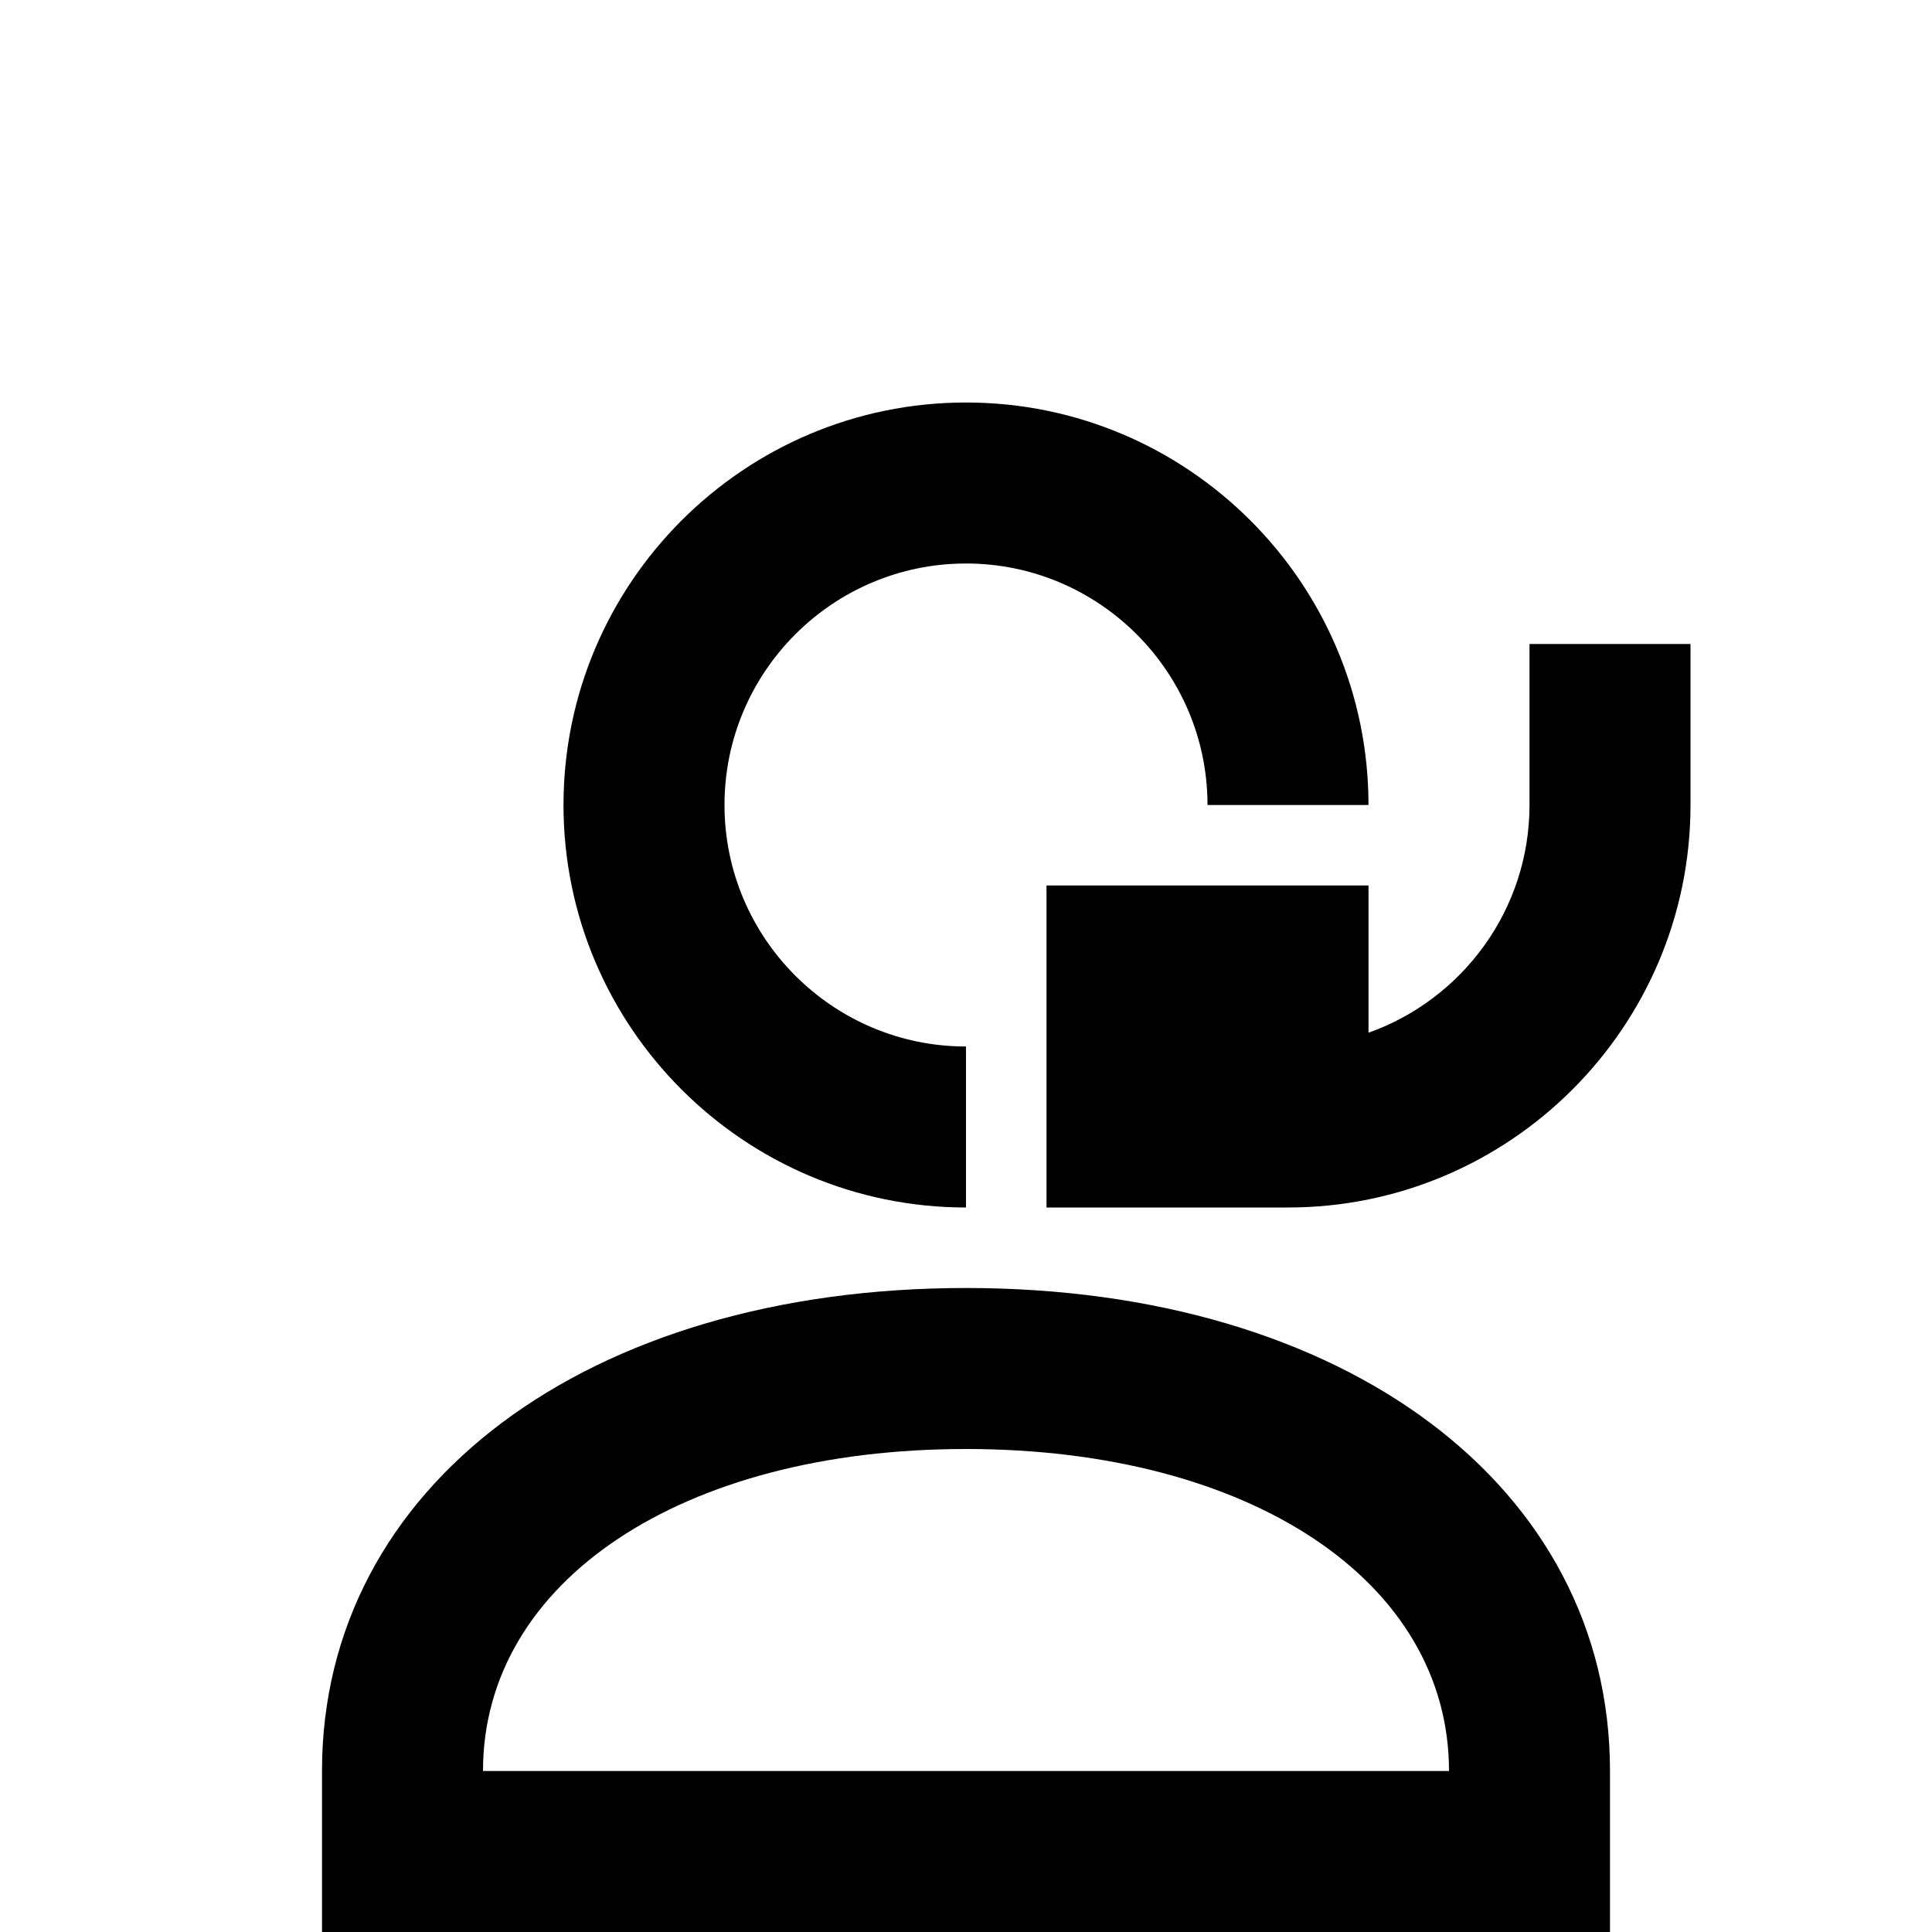 <?xml version="1.0" encoding="utf-8"?>
<!-- Generator: Adobe Illustrator 16.0.0, SVG Export Plug-In . SVG Version: 6.00 Build 0)  -->
<!DOCTYPE svg PUBLIC "-//W3C//DTD SVG 1.1//EN" "http://www.w3.org/Graphics/SVG/1.1/DTD/svg11.dtd">
<svg version="1.1" xmlns="http://www.w3.org/2000/svg" xmlns:xlink="http://www.w3.org/1999/xlink" x="0px" y="0px" width="24px"
	 height="24px" viewBox="0 0 24 24" enable-background="new 0 0 24 24" xml:space="preserve">
<g id="Frames-24px">
	<rect fill="none" width="24" height="24"/>
</g>
<g id="Outline">
	<g>
		<g>
			<path  d="M12,15c-2.757,0-5-2.243-5-5s2.243-5,5-5s5,2.243,5,5h-2c0-1.654-1.346-3-3-3s-3,1.346-3,3s1.346,3,3,3
				V15z"/>
		</g>
		<g>
			<path  d="M16,15h-3v-4h4v1.829c1.164-0.414,2-1.525,2-2.829V8h2v2C21,12.757,18.757,15,16,15z"/>
		</g>
		<g>
			<path  d="M20,24H4v-2c0-3.533,3.29-6,8-6s8,2.467,8,6V24z M6,22h12c0-2.355-2.467-4-6-4S6,19.645,6,22z"/>
		</g>
	</g>
</g>
</svg>
